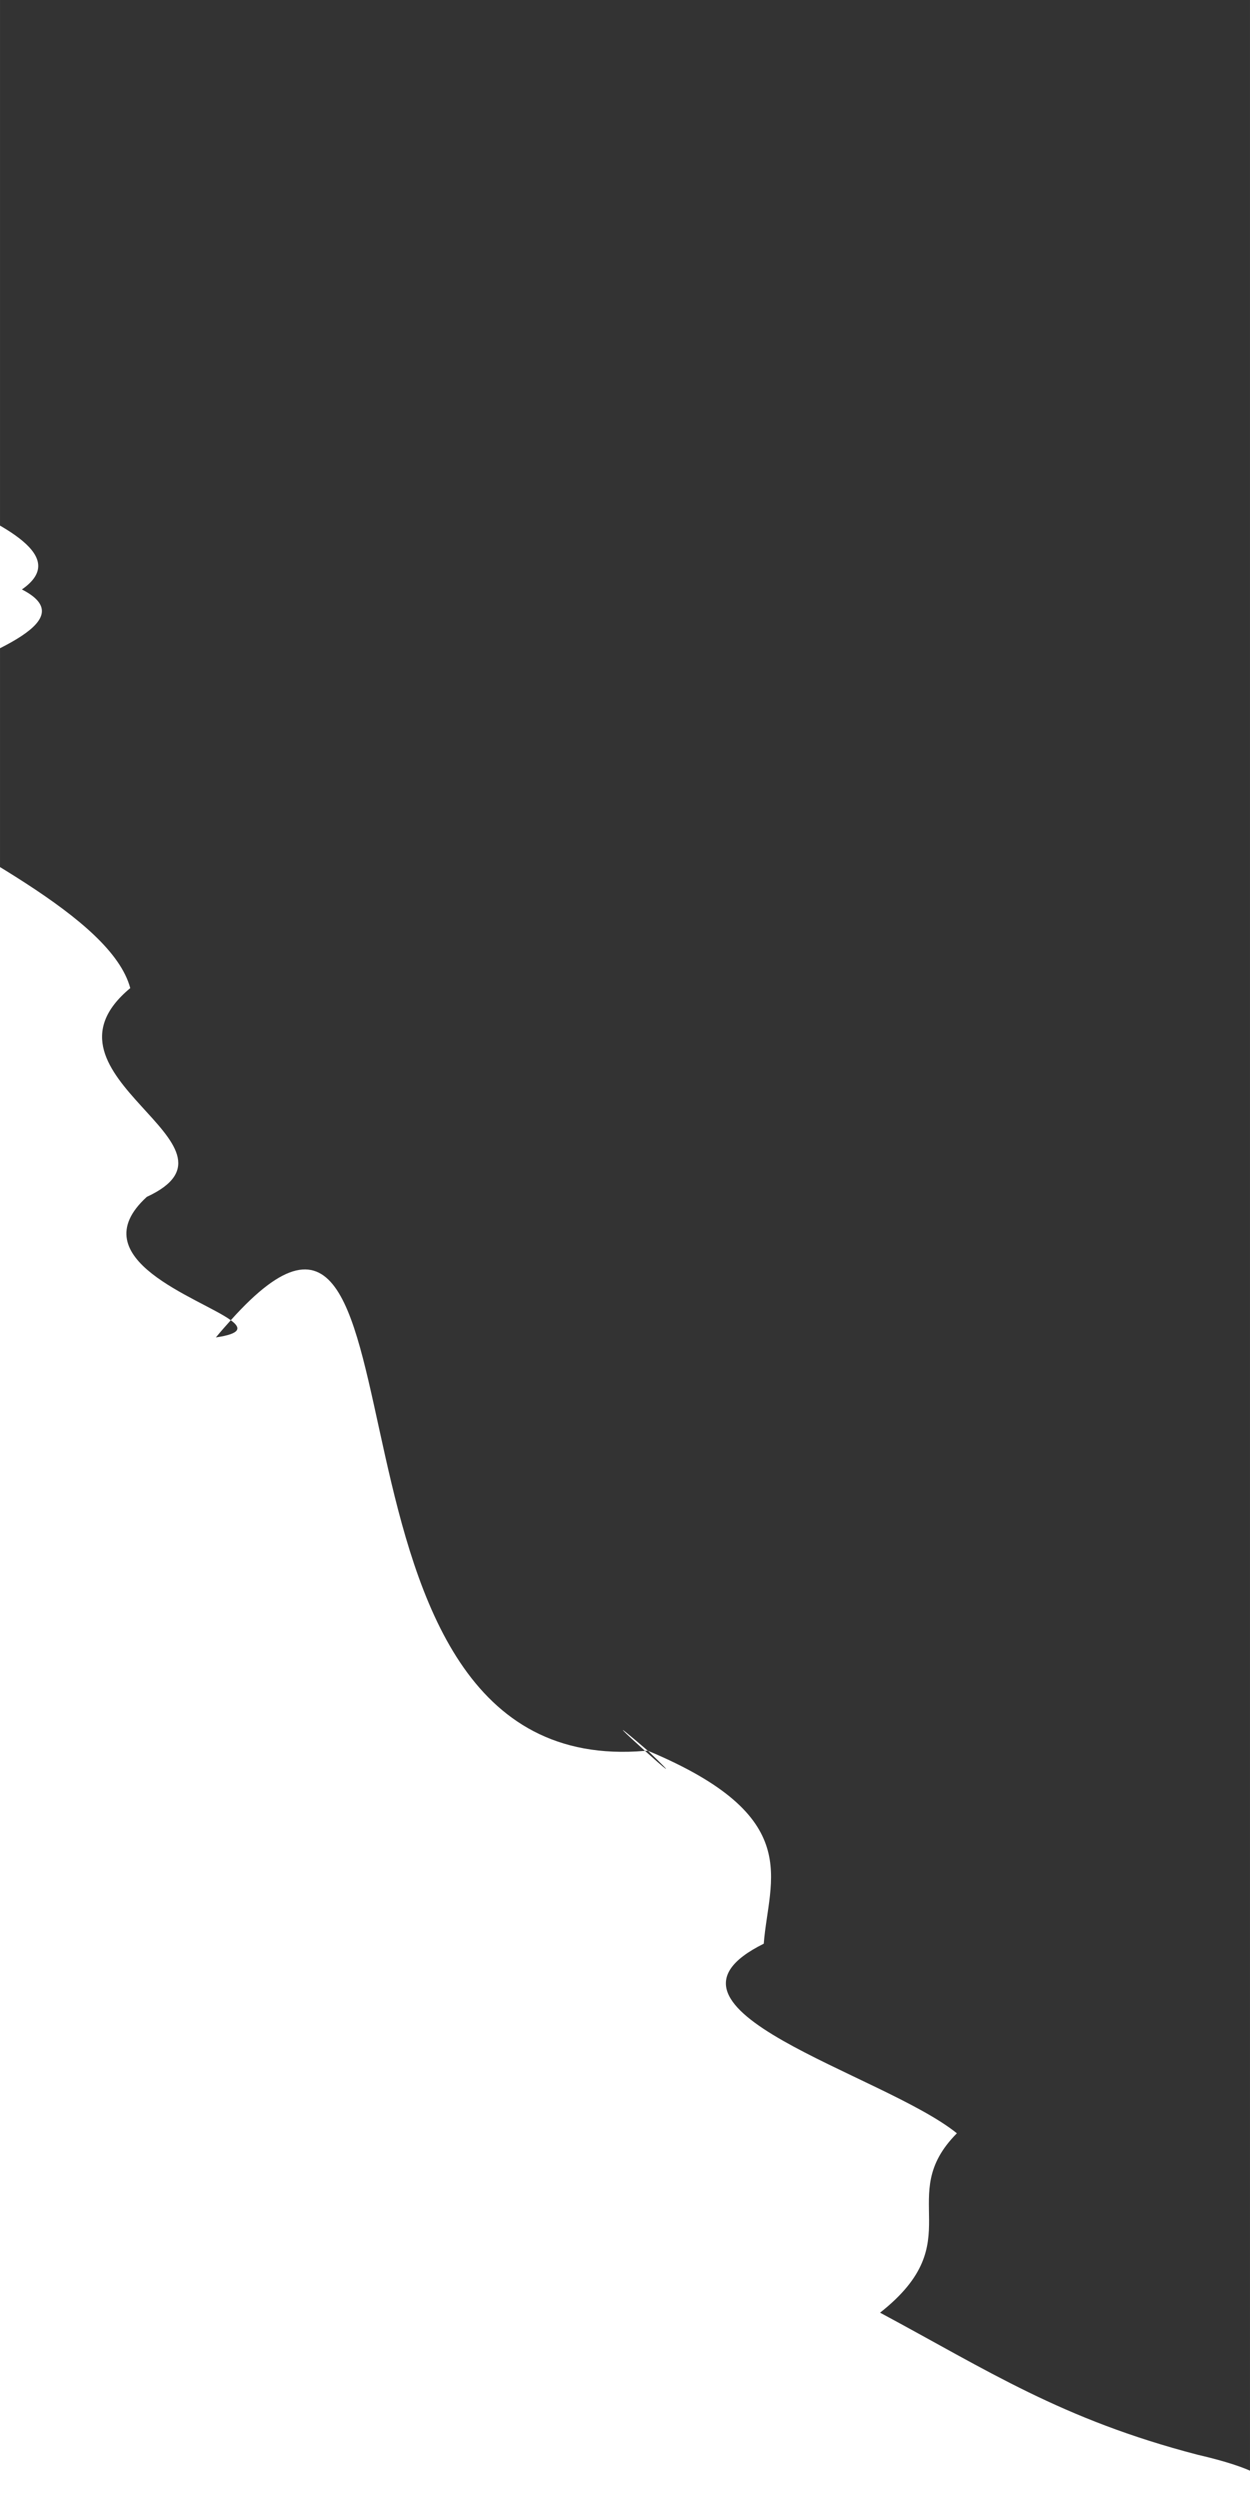 <?xml version="1.0" encoding="UTF-8" standalone="no"?>
<!-- Created with Inkscape (http://www.inkscape.org/) -->

<svg
   xmlns:dc="http://purl.org/dc/elements/1.1/"
   xmlns:cc="http://creativecommons.org/ns#"
   xmlns:rdf="http://www.w3.org/1999/02/22-rdf-syntax-ns#"
   xmlns:svg="http://www.w3.org/2000/svg"
   xmlns="http://www.w3.org/2000/svg"
   xmlns:sodipodi="http://sodipodi.sourceforge.net/DTD/sodipodi-0.dtd"
   xmlns:inkscape="http://www.inkscape.org/namespaces/inkscape"
   width="100"
   height="200"
   viewBox="0 0 26.458 52.917"
   version="1.1"
   id="svg1510"
   inkscape:version="0.92.4 (5da689c313, 2019-01-14)"
   sodipodi:docname="shape-left.svg"
   inkscape:export-filename="/home/jefdaj/myrepos/github/codeisland/codeisland/src/aside/shape-left.svg.png"
   inkscape:export-xdpi="96"
   inkscape:export-ydpi="96">
  <rect x="0" y="0" width="26.458" height="52.917" fill="#333333" stroke="none"/>
  <defs
     id="defs1504" />
  <sodipodi:namedview
     id="base"
     pagecolor="#ffffff"
     bordercolor="#666666"
     borderopacity="1.0"
     inkscape:pageopacity="0"
     inkscape:pageshadow="2"
     inkscape:zoom="1.4"
     inkscape:cx="-185.47356"
     inkscape:cy="-63.869342"
     inkscape:document-units="mm"
     inkscape:current-layer="layer1"
     showgrid="false"
     fit-margin-top="0"
     fit-margin-left="0"
     fit-margin-right="0"
     fit-margin-bottom="0"
     inkscape:window-width="1920"
     inkscape:window-height="1023"
     inkscape:window-x="0"
     inkscape:window-y="0"
     inkscape:window-maximized="1"
     units="px"
     inkscape:pagecheckerboard="true" />
  <g
     inkscape:label="Layer 1"
     inkscape:groupmode="layer"
     id="layer1"
     transform="translate(-65.704,-110.012)">
    <path
       style="opacity:1;vector-effect:none;fill:#ffffff;fill-opacity:1;stroke:none;stroke-width:1.051;stroke-linecap:round;stroke-linejoin:miter;stroke-miterlimit:4;stroke-dasharray:none;stroke-dashoffset:0;stroke-opacity:1"
       d="m 59.462,110.45 v 52.862 h 32.833 c -0.843,0 -0.373,-0.116 0,-0.312 v -0.629 c -0.237,-0.123 -0.621,-0.256 -1.246,-0.401 -2.875,-0.749 -4.432,-1.78 -6.717,-3.006 1.936,-1.525 0.288,-2.451 1.626,-3.797 -1.573,-1.269 -6.889,-2.624 -4.088,-4.013 0.106,-1.379 0.89,-2.685 -2.452,-4.084 0.687,0.659 0.315,0.341 -0.062,0.002 -7.556,0.648 -4.183,-14.238 -8.767,-9.115 0.225,0.164 0.216,0.286 -0.316,0.364 0.112,-0.136 0.213,-0.249 0.316,-0.364 -0.635,-0.465 -3.222,-1.291 -1.778,-2.611 2.391,-1.106 -2.595,-2.555 -0.35,-4.419 -0.407,-1.512 -3.576,-2.957 -5.727,-4.332 -3.777,-1.447 5.956,-2.817 3.433,-4.106 1.999,-1.386 -5.354,-2.678 -4.486,-3.873 1.672,-1.336 5.752,-2.549 2.752,-3.635 -1.767,-1.324 -3.106,-1.391 -4.368,-3.388 -0.285,-0.451 -0.464,-0.816 -0.603,-1.143 z m 19.893,36.622 c 0.022,-0.002 0.041,3.6e-4 0.062,-0.002 -0.896,-0.768 -0.474,-0.369 -0.062,0.002 z m 12.94,16.24 v -0.055 c -0.104,0.033 -0.144,0.055 0,0.055 z"
       id="rect1482"
       inkscape:connector-curvature="0" />
  </g>
</svg>
